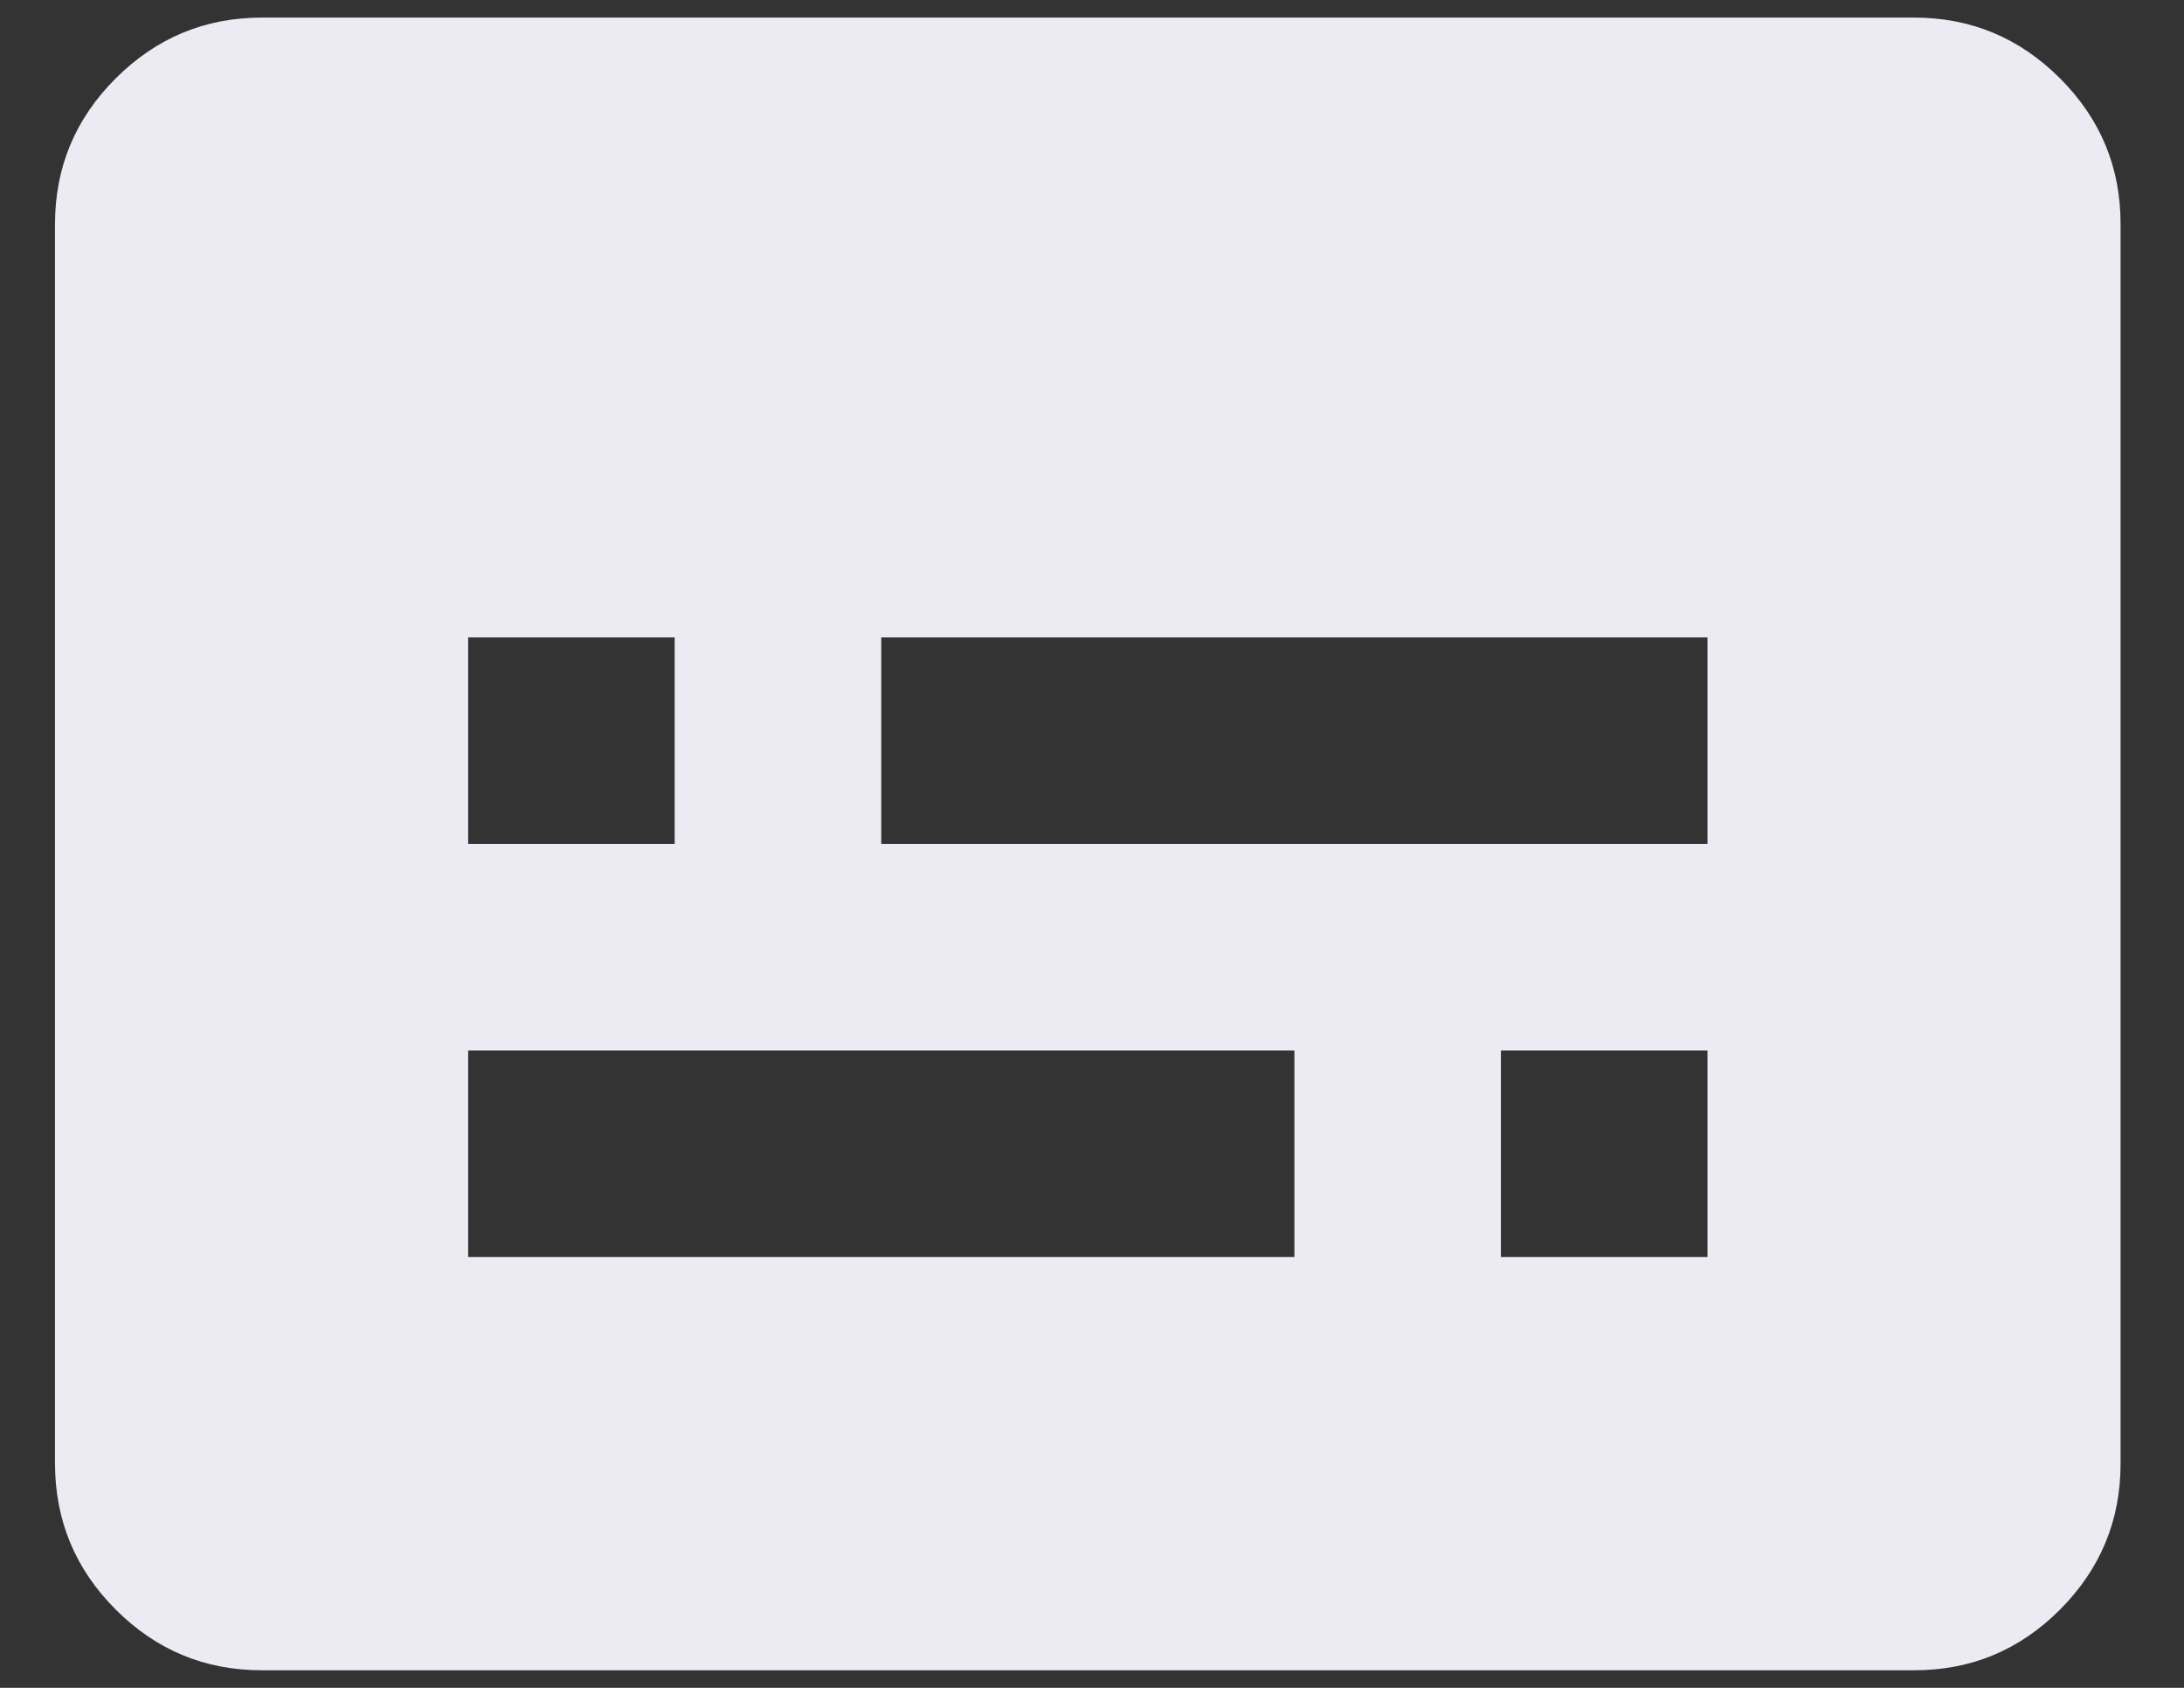 <svg width="22" height="17" viewBox="0 0 22 17" fill="none" xmlns="http://www.w3.org/2000/svg">
<rect x="0" y="0" width="22" height="17" fill="#333333" stroke="none"/>
<path d="M2.635 16.823C2.063 16.823 1.573 16.619 1.166 16.212C0.759 15.805 0.555 15.315 0.554 14.742V2.258C0.554 1.686 0.758 1.196 1.166 0.789C1.574 0.382 2.063 0.178 2.635 0.177H19.281C19.853 0.177 20.343 0.381 20.751 0.789C21.159 1.197 21.362 1.686 21.361 2.258V14.742C21.361 15.314 21.158 15.804 20.751 16.212C20.344 16.62 19.854 16.824 19.281 16.823H2.635ZM4.716 12.661H13.039V10.581H4.716V12.661ZM15.119 12.661H17.2V10.581H15.119V12.661ZM4.716 8.5H6.796V6.419H4.716V8.5ZM8.877 8.5H17.2V6.419H8.877V8.5Z" fill="#ECEAF3"/>
</svg>
